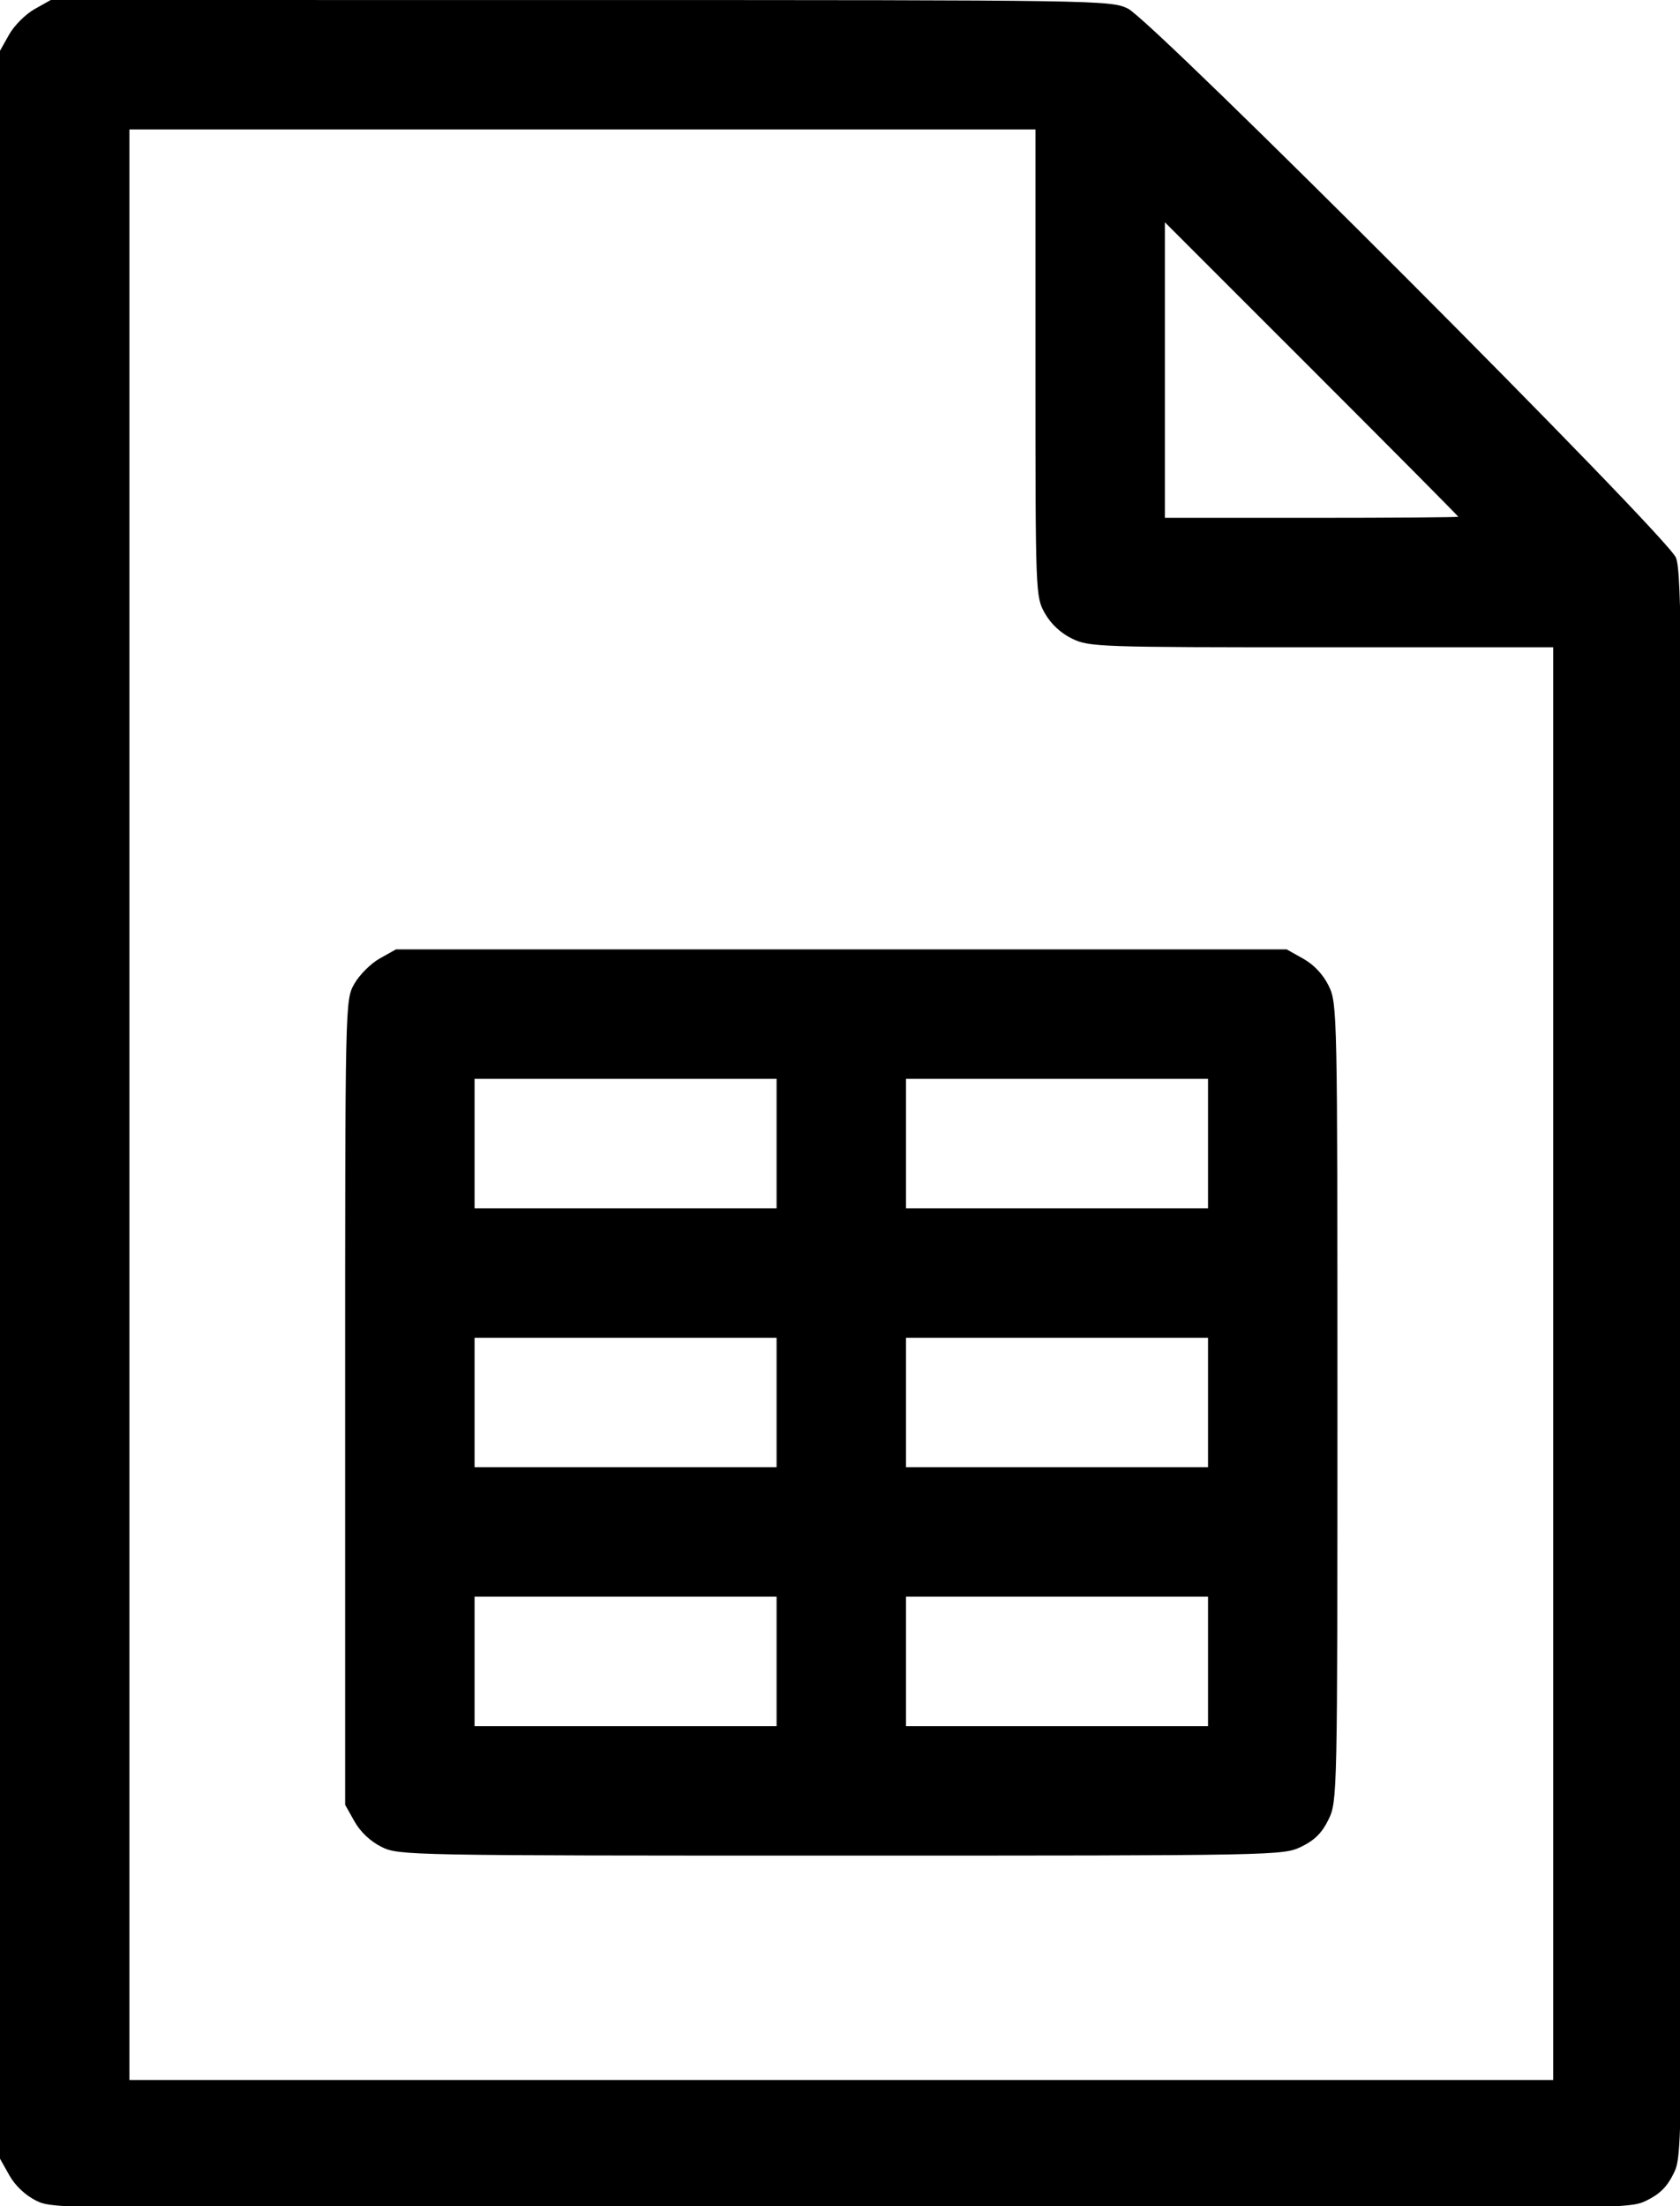 <svg width="103.19mm" height="135.47mm" version="1.1" viewBox="0 0 103.19 135.47" xmlns="http://www.w3.org/2000/svg"><g transform="translate(75.028 -73.54)"><path transform="matrix(.265 0 0 .265 -75.028 73.54)" d="m11.771 0-3.768 2.117c-2.072 1.165-4.722 3.814-5.887 5.887l-2.117 3.768v488.46l2.174 3.867c1.353 2.407 3.713 4.629 6.25 5.885 4.043 2 5.554 2.019 186.51 2.019 182.17 7.9e-4 182.44-3e-3 186.69-2.061 3.09-1.496 4.819-3.225 6.314-6.314 2.057-4.25 2.061-4.518 2.061-187.47 0-162.74-0.172-183.63-1.541-186.93-2.109-5.089-121.25-124.44-127.03-127.24-3.982-1.935-6.599-1.977-126.86-1.977zm18.229 30h210v54.113c0 53.781 0.013 54.138 2.184 58 1.392 2.477 3.683 4.612 6.316 5.887 3.974 1.924 6.175 2 57.816 2h53.684v332h-330v-226zm240 21.512 34 33.988c18.7 18.694 34 34.104 34 34.244s-15.3 0.256-34 0.256h-34v-34.244zm-178.23 168.49-3.768 2.117c-2.073 1.165-4.722 3.814-5.887 5.887-2.115 3.763-2.117 3.892-2.117 96.996v93.229l2.174 3.867c1.353 2.407 3.713 4.629 6.25 5.885 4.008 1.985 5.789 2.019 106.51 2.019 101.39 7.6e-4 102.48-0.021 106.69-2.061 3.09-1.496 4.819-3.225 6.314-6.314 2.034-4.203 2.061-5.402 2.061-96.625 0-90.326-0.044-92.46-2-96.5-1.275-2.633-3.41-4.924-5.887-6.316l-3.885-2.184h-103.23zm18.229 30h70v30h-70v-15zm100 0h70v30h-70v-15zm-100 60h70v30h-70v-15zm100 0h70v30h-70v-15zm-100 60h70v30h-70v-15zm100 0h70v30h-70v-15z" style="fill:#000000"/></g></svg>
